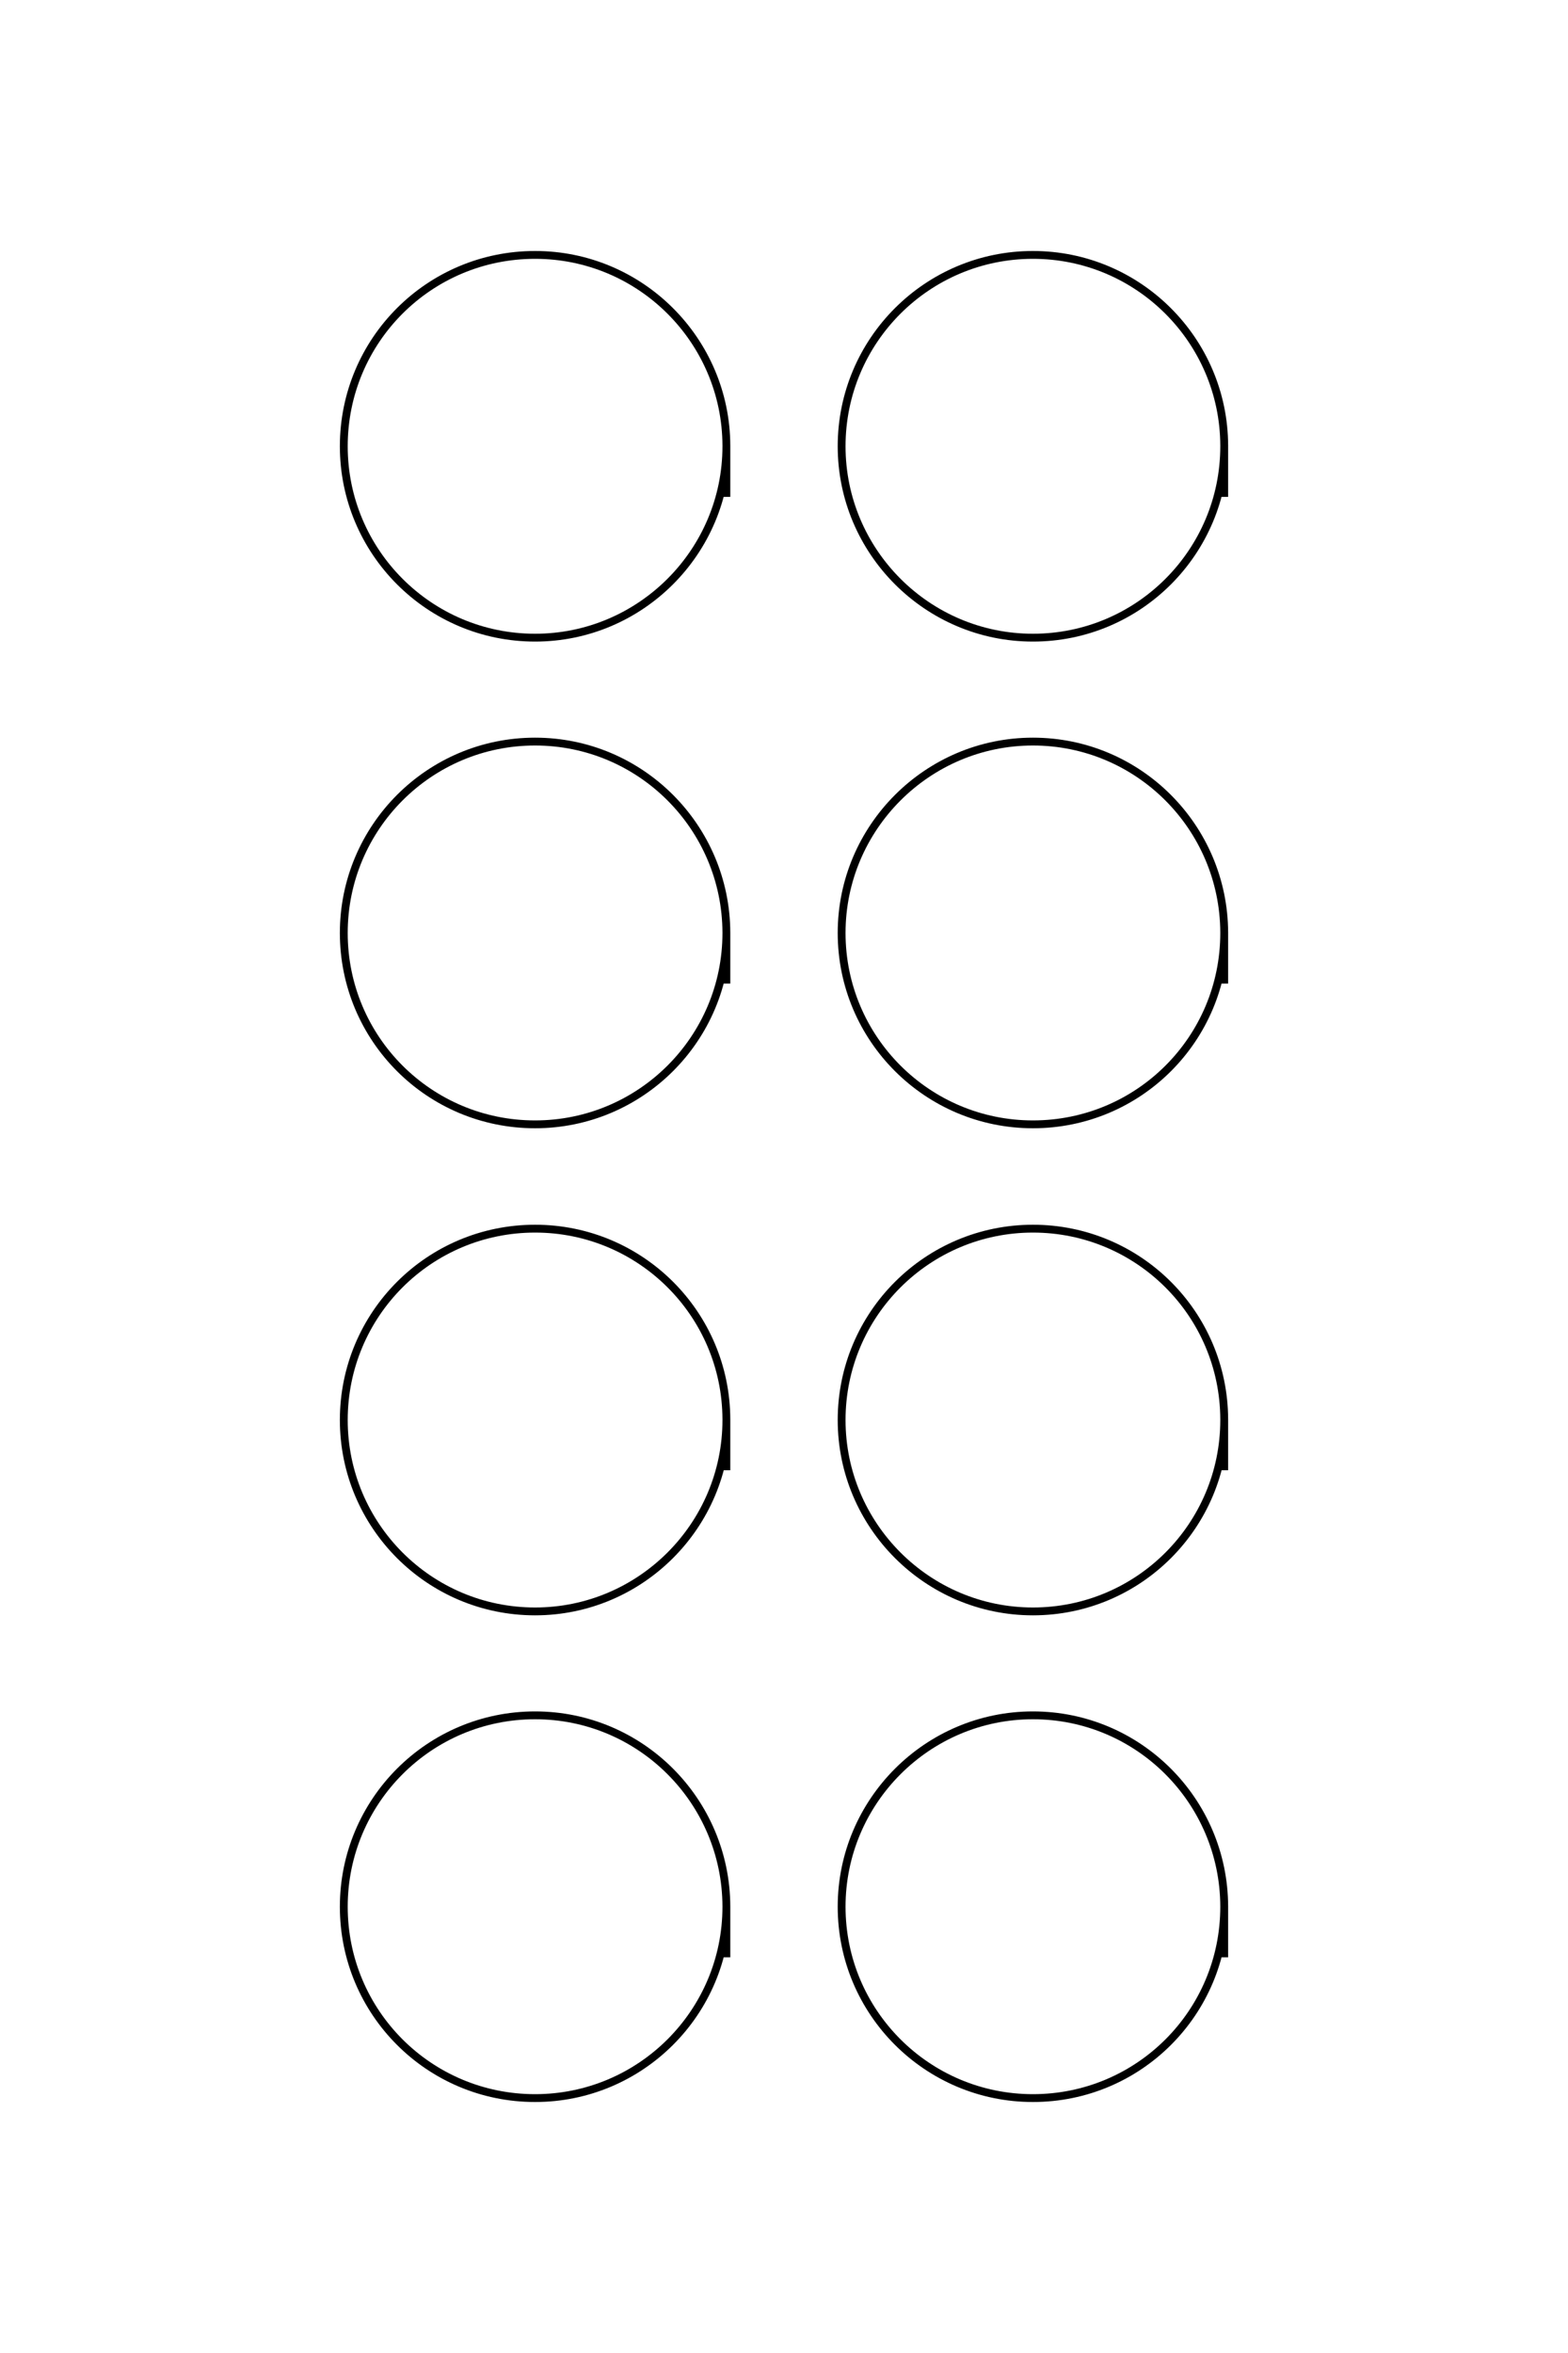 <?xml version="1.0" encoding="UTF-8"?>
<!DOCTYPE svg PUBLIC "-//W3C//DTD SVG 1.1//EN" "http://www.w3.org/Graphics/SVG/1.1/DTD/svg11.dtd">
<!-- Creator: CorelDRAW X8 -->
<svg xmlns="http://www.w3.org/2000/svg" xml:space="preserve" width="40mm" height="60mm" version="1.1" style="shape-rendering:geometricPrecision; text-rendering:geometricPrecision; image-rendering:optimizeQuality; fill-rule:evenodd; clip-rule:evenodd"
viewBox="0 0 4000 6000"
 xmlns:xlink="http://www.w3.org/1999/xlink">
 <defs>
  <style type="text/css">
   <![CDATA[
    .str0 {stroke:black;stroke-width:20}
    .fil0 {fill:none}
   ]]>
  </style>
 </defs>
 <g id="图层_x0020_1">
  <path class="fil0 str0" d="M1853 4991c0,-9 0,-130 0,-130 -1,-269 -219,-487 -488,-487 -270,0 -488,219 -488,488 0,270 218,488 488,488 269,0 488,-218 488,-488 0,0 0,0 0,-1m1270 130c0,-9 0,-130 0,-130 -1,-269 -219,-487 -488,-487 -269,0 -488,219 -488,488 0,270 219,488 488,488 270,0 488,-218 488,-488 0,0 0,0 0,-1m-1270 -1112c0,-9 0,-130 0,-130 -1,-269 -219,-486 -488,-486 -270,0 -488,218 -488,488 0,269 218,488 488,488 269,0 488,-219 488,-488 0,-1 0,-1 0,-1m1270 129c0,-9 0,-130 0,-130 -1,-269 -219,-486 -488,-486 -269,0 -488,218 -488,488 0,269 219,488 488,488 270,0 488,-219 488,-488 0,-1 0,-1 0,-1m-1270 -1112c0,-9 0,-130 0,-130 -1,-269 -219,-487 -488,-487 -270,0 -488,219 -488,488 0,270 218,488 488,488 269,0 488,-218 488,-488 0,0 0,0 0,0m1270 129c0,-9 0,-130 0,-130 -1,-269 -219,-487 -488,-487 -269,0 -488,219 -488,488 0,270 219,488 488,488 270,0 488,-218 488,-488 0,0 0,0 0,0m-1270 -1112c0,-10 0,-130 0,-131 -1,-268 -219,-486 -488,-486 -270,0 -488,218 -488,488 0,269 218,488 488,488 269,0 488,-219 488,-488 0,0 0,-1 0,-1m1270 130c0,-10 0,-130 0,-131 -1,-268 -219,-486 -488,-486 -269,0 -488,218 -488,488 0,269 219,488 488,488 270,0 488,-219 488,-488 0,0 0,-1 0,-1"/>
 </g>
</svg>

